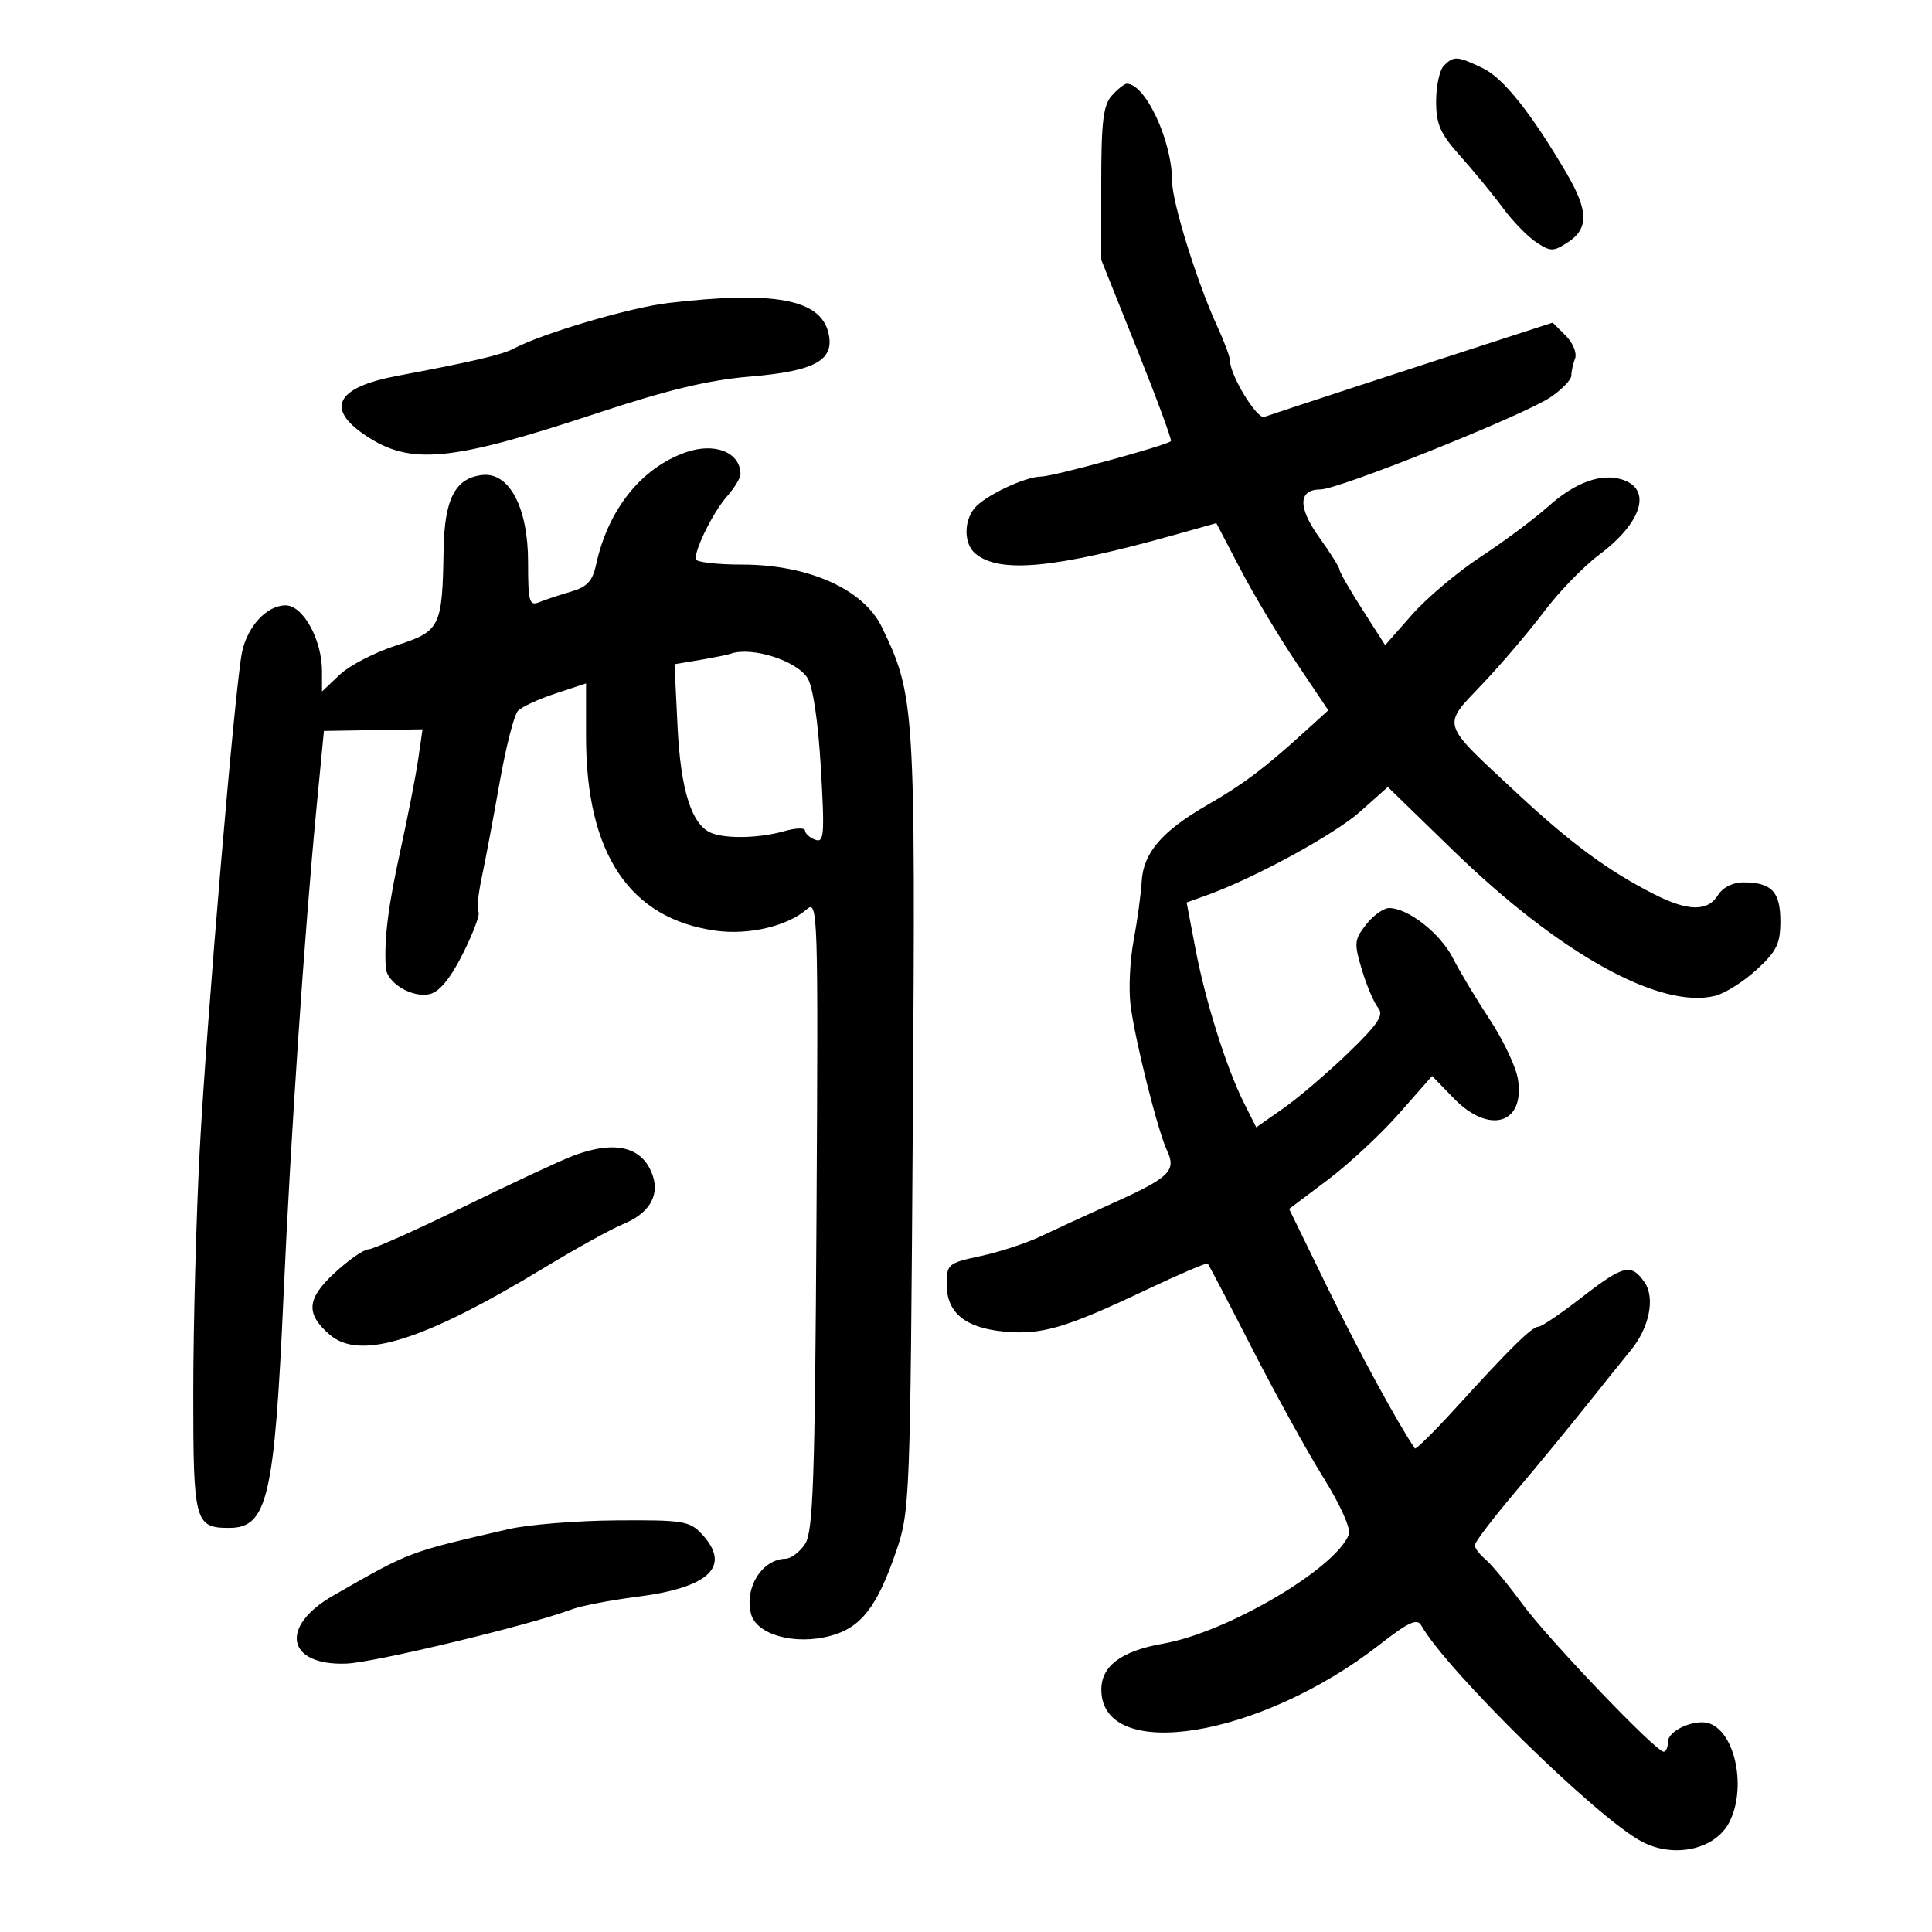 <svg xmlns="http://www.w3.org/2000/svg" width="300" height="300" viewBox="0 0 300 300" version="1.1">
	<path d="M 224.200 10.200 C 223.540 10.860, 223 13.345, 223 15.722 C 223 19.313, 223.641 20.760, 226.786 24.272 C 228.868 26.598, 231.823 30.197, 233.352 32.271 C 234.882 34.344, 237.228 36.759, 238.567 37.636 C 240.798 39.098, 241.207 39.094, 243.500 37.592 C 246.719 35.483, 246.648 32.683, 243.227 26.857 C 237.724 17.487, 233.422 12.100, 230.216 10.569 C 226.272 8.684, 225.748 8.652, 224.200 10.200 M 172.655 14.829 C 171.311 16.314, 171 18.884, 171 28.499 L 171 40.340 176.571 54.266 C 179.635 61.924, 181.998 68.332, 181.821 68.503 C 181.127 69.179, 163.473 74, 161.694 74 C 159.170 74, 152.804 77.031, 151.282 78.958 C 149.611 81.073, 149.699 84.505, 151.461 85.967 C 155.231 89.096, 163.797 88.274, 182.687 82.969 L 188.874 81.232 192.601 88.366 C 194.650 92.290, 198.562 98.829, 201.293 102.897 L 206.259 110.294 202.289 113.897 C 196.263 119.365, 192.983 121.823, 187.478 124.993 C 180.455 129.038, 177.543 132.420, 177.285 136.830 C 177.167 138.849, 176.604 142.975, 176.034 146 C 175.463 149.025, 175.243 153.525, 175.543 156 C 176.188 161.315, 179.760 175.578, 181.216 178.655 C 182.691 181.772, 181.618 182.836, 173.119 186.677 C 168.929 188.571, 163.700 190.977, 161.500 192.023 C 159.300 193.069, 155.137 194.429, 152.250 195.045 C 147.219 196.119, 147 196.302, 147 199.428 C 147 203.827, 149.850 206.183, 155.873 206.762 C 161.706 207.322, 165.442 206.232, 177.868 200.343 C 183.021 197.901, 187.370 196.037, 187.532 196.202 C 187.695 196.366, 190.788 202.283, 194.406 209.351 C 198.024 216.419, 203.022 225.472, 205.512 229.467 C 208.127 233.663, 209.791 237.381, 209.451 238.268 C 207.421 243.558, 190.561 253.476, 180.642 255.215 C 174.112 256.360, 170.988 258.693, 171.015 262.403 C 171.099 273.818, 195.696 269.829, 214.190 255.401 C 218.702 251.881, 220.047 251.258, 220.690 252.392 C 224.677 259.428, 247.873 282.186, 254.878 285.935 C 259.885 288.615, 266.318 287.220, 268.511 282.979 C 271.205 277.770, 269.535 269.187, 265.528 267.649 C 263.320 266.802, 259 268.672, 259 270.475 C 259 271.314, 258.699 272, 258.331 272 C 257.093 272, 240.411 254.553, 236.338 248.999 C 234.120 245.973, 231.561 242.881, 230.652 242.126 C 229.744 241.372, 229 240.385, 229 239.933 C 229 239.481, 231.813 235.783, 235.250 231.716 C 238.688 227.649, 243.750 221.497, 246.500 218.046 C 249.250 214.595, 252.289 210.810, 253.252 209.636 C 256.121 206.140, 257.042 201.505, 255.348 199.087 C 253.278 196.131, 252.093 196.423, 245.554 201.500 C 242.367 203.975, 239.379 206, 238.914 206 C 237.897 206, 234.584 209.248, 226.239 218.426 C 222.796 222.213, 219.853 225.129, 219.699 224.906 C 217.129 221.180, 210.993 209.892, 206.220 200.110 L 200.174 187.720 206.133 183.241 C 209.411 180.777, 214.406 176.133, 217.234 172.920 L 222.375 167.079 225.736 170.540 C 231.255 176.223, 236.837 174.544, 235.700 167.541 C 235.393 165.648, 233.422 161.489, 231.321 158.300 C 229.219 155.110, 226.636 150.802, 225.580 148.726 C 223.653 144.939, 218.618 141, 215.705 141 C 214.847 141, 213.241 142.149, 212.137 143.554 C 210.285 145.907, 210.234 146.459, 211.480 150.600 C 212.224 153.071, 213.355 155.723, 213.995 156.494 C 214.929 157.619, 214.011 159.001, 209.329 163.519 C 206.123 166.612, 201.602 170.472, 199.283 172.097 L 195.066 175.050 193.171 171.275 C 190.429 165.813, 187.191 155.525, 185.621 147.289 L 184.258 140.136 187.379 139.016 C 194.774 136.364, 207.197 129.596, 211.183 126.047 L 215.500 122.204 225.633 132.049 C 242.159 148.105, 257.788 156.776, 266.336 154.630 C 267.855 154.249, 270.753 152.420, 272.776 150.566 C 275.881 147.721, 276.455 146.549, 276.455 143.047 C 276.455 138.466, 275.107 137.040, 270.758 137.015 C 269.088 137.006, 267.529 137.781, 266.768 139 C 265.152 141.587, 262.105 141.532, 256.781 138.818 C 249.657 135.188, 243.899 130.938, 235.500 123.112 C 223.558 111.984, 223.844 112.898, 230.206 106.192 C 233.176 103.062, 237.474 98.012, 239.757 94.971 C 242.039 91.930, 245.901 87.947, 248.338 86.121 C 254.994 81.134, 256.571 75.951, 251.885 74.464 C 248.639 73.433, 244.587 74.900, 240.447 78.605 C 238.276 80.548, 233.556 84.069, 229.958 86.429 C 226.360 88.789, 221.543 92.848, 219.253 95.450 L 215.090 100.179 211.545 94.638 C 209.595 91.590, 208 88.811, 208 88.462 C 208 88.113, 206.592 85.866, 204.871 83.470 C 201.505 78.783, 201.572 76, 205.052 76 C 207.875 76, 236.634 64.472, 240.743 61.693 C 242.527 60.487, 243.989 58.974, 243.993 58.332 C 243.997 57.689, 244.260 56.487, 244.577 55.659 C 244.895 54.832, 244.243 53.243, 243.128 52.128 L 241.101 50.101 232.301 52.952 C 219.137 57.217, 197.664 64.248, 196.313 64.737 C 195.189 65.143, 191 58.277, 191 56.029 C 191 55.451, 190.120 53.071, 189.044 50.739 C 185.896 43.918, 182 31.401, 182 28.109 C 182 21.873, 177.868 13, 174.964 13 C 174.604 13, 173.565 13.823, 172.655 14.829 M 103.840 47.040 C 97.860 47.738, 84.282 51.739, 79.764 54.135 C 77.961 55.091, 73.291 56.183, 61.666 58.368 C 52.246 60.139, 50.492 63.393, 56.702 67.578 C 63.706 72.298, 69.899 71.708, 92.759 64.145 C 103.593 60.560, 110.070 59.007, 116.382 58.481 C 126.662 57.625, 129.698 55.918, 128.615 51.603 C 127.323 46.455, 120.159 45.136, 103.840 47.040 M 106.500 70.232 C 99.552 72.672, 94.409 79.120, 92.550 87.723 C 92.008 90.227, 91.143 91.152, 88.676 91.865 C 86.929 92.370, 84.713 93.105, 83.750 93.499 C 82.182 94.139, 82 93.488, 82 87.255 C 82 78.852, 79.096 73.313, 74.923 73.758 C 70.697 74.209, 69.013 77.443, 68.882 85.361 C 68.682 97.417, 68.383 98.019, 61.500 100.233 C 58.200 101.294, 54.263 103.335, 52.750 104.769 L 50 107.374 50 104.221 C 50 99.324, 47.059 94, 44.354 94 C 41.428 94, 38.400 97.269, 37.574 101.319 C 36.474 106.708, 32.053 158.800, 31.008 178.680 C 30.464 189.031, 30.014 205.882, 30.009 216.128 C 29.999 236.351, 30.237 237.250, 35.592 237.250 C 41.530 237.250, 42.626 232.549, 44.036 201.042 C 45.122 176.747, 47.284 144.767, 49.141 125.500 L 50.298 113.500 57.954 113.373 L 65.610 113.245 64.941 117.873 C 64.573 120.418, 63.333 126.775, 62.186 132 C 60.266 140.743, 59.637 145.759, 59.899 150.227 C 60.041 152.646, 64.083 155.053, 66.807 154.340 C 68.300 153.950, 70.047 151.777, 71.945 147.952 C 73.527 144.763, 74.586 141.919, 74.298 141.631 C 74.010 141.343, 74.234 138.946, 74.796 136.304 C 75.358 133.662, 76.612 127, 77.583 121.500 C 78.554 116, 79.833 110.995, 80.424 110.378 C 81.016 109.761, 83.638 108.550, 86.250 107.688 L 91 106.121 91 114.379 C 91 132.567, 97.765 142.680, 111.165 144.523 C 116.293 145.228, 122.280 143.813, 125.287 141.186 C 126.999 139.688, 127.061 141.644, 126.787 188.562 C 126.544 229.912, 126.269 237.849, 125.009 239.750 C 124.190 240.988, 122.840 242.014, 122.009 242.032 C 118.348 242.109, 115.581 246.482, 116.607 250.569 C 117.427 253.836, 123.410 255.505, 128.950 254.014 C 133.712 252.731, 136.194 249.534, 139.168 240.851 C 141.287 234.662, 141.352 232.960, 141.740 174.294 C 142.168 109.577, 142.071 108.021, 136.932 97.373 C 134.098 91.499, 125.538 87.667, 115.254 87.667 C 111.264 87.667, 108 87.277, 108 86.801 C 108 85.030, 110.817 79.420, 112.873 77.097 C 114.043 75.775, 114.993 74.200, 114.985 73.597 C 114.938 70.228, 110.980 68.658, 106.500 70.232 M 113.500 101.497 C 112.950 101.684, 110.754 102.129, 108.620 102.488 L 104.739 103.140 105.210 112.820 C 105.695 122.804, 107.427 128.183, 110.545 129.379 C 112.897 130.281, 118.025 130.140, 121.757 129.070 C 123.540 128.558, 125 128.510, 125 128.963 C 125 129.416, 125.707 130.057, 126.572 130.389 C 127.969 130.926, 128.068 129.688, 127.463 119.246 C 127.048 112.096, 126.241 106.639, 125.400 105.300 C 123.695 102.583, 116.797 100.379, 113.500 101.497 M 89 179.463 C 87.075 180.190, 79.425 183.758, 72 187.392 C 64.575 191.025, 57.918 193.999, 57.206 193.999 C 56.495 194, 54.127 195.653, 51.944 197.672 C 47.613 201.679, 47.433 203.995, 51.198 207.250 C 55.890 211.308, 65.729 208.237, 84.500 196.858 C 89.450 193.857, 94.980 190.800, 96.788 190.064 C 100.677 188.481, 102.380 185.774, 101.410 182.716 C 99.941 178.089, 95.629 176.959, 89 179.463 M 79 237.436 C 63.252 241.066, 63.805 240.857, 51.730 247.769 C 43.336 252.575, 44.525 258.672, 53.788 258.322 C 58.131 258.157, 82.379 252.327, 88.674 249.934 C 90.167 249.366, 94.754 248.475, 98.866 247.954 C 110.218 246.514, 113.637 243.207, 108.961 238.189 C 107.087 236.177, 106.014 236.007, 95.711 236.084 C 89.545 236.130, 82.025 236.738, 79 237.436" stroke="none" fill="black" fill-rule="evenodd"/>
</svg>